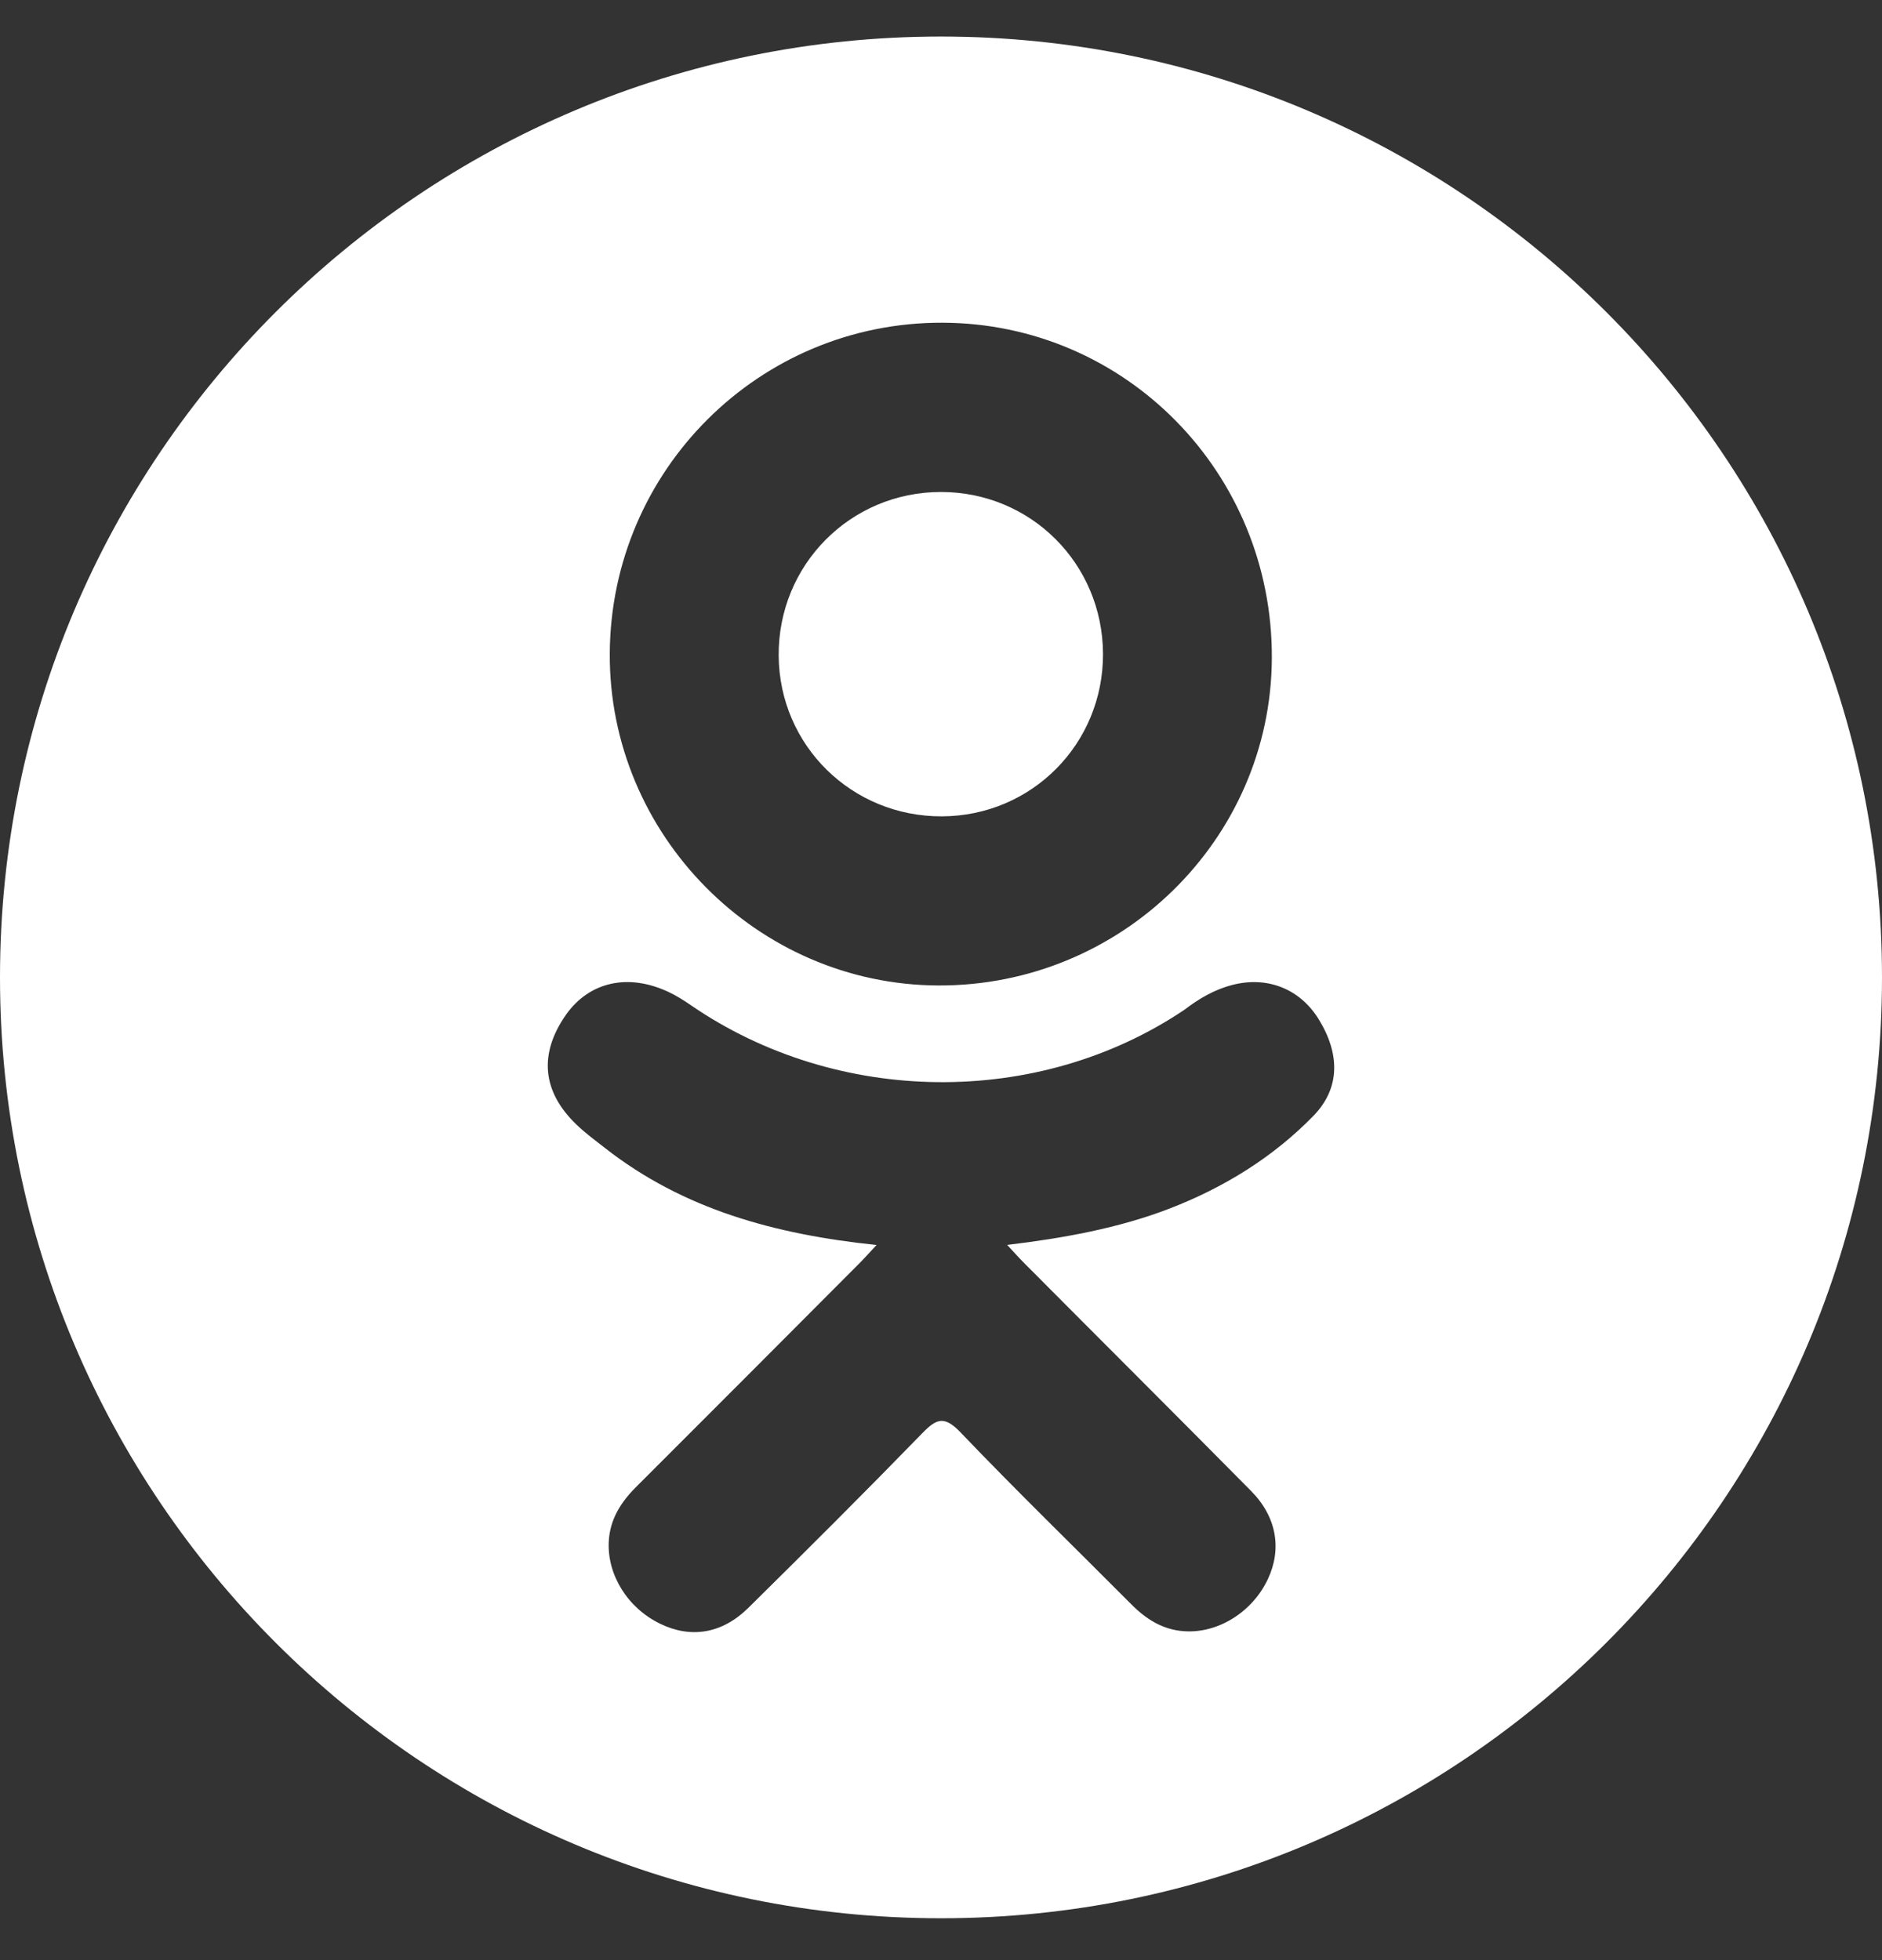 <svg width="24" height="25" viewBox="0 0 24 25" fill="none" xmlns="http://www.w3.org/2000/svg">
<rect x="0" y="0" width="24" height="25" fill="#333333" stroke="none"/>
<path d="M12.011 10.412C13.157 10.408 14.07 9.487 14.066 8.339C14.061 7.19 13.147 6.276 12.001 6.275C10.845 6.274 9.921 7.205 9.93 8.364C9.939 9.508 10.862 10.416 12.011 10.412Z" fill="white"/>
<path d="M12 0.466C5.373 0.466 0 5.839 0 12.466C0 19.093 5.373 24.466 12 24.466C18.627 24.466 24 19.093 24 12.466C24 5.839 18.627 0.466 12 0.466ZM12.017 4.116C14.355 4.122 16.231 6.034 16.219 8.397C16.207 10.706 14.3 12.577 11.967 12.569C9.657 12.561 7.763 10.646 7.776 8.333C7.79 5.994 9.685 4.109 12.017 4.116ZM16.751 14.23C16.235 14.76 15.612 15.144 14.921 15.412C14.268 15.665 13.553 15.793 12.844 15.878C12.951 15.994 13.002 16.051 13.069 16.118C14.03 17.085 14.996 18.046 15.954 19.016C16.281 19.346 16.349 19.756 16.169 20.139C15.973 20.559 15.533 20.835 15.101 20.805C14.828 20.787 14.614 20.651 14.425 20.46C13.699 19.73 12.96 19.013 12.249 18.269C12.041 18.052 11.942 18.093 11.759 18.282C11.029 19.033 10.287 19.773 9.541 20.509C9.206 20.839 8.807 20.899 8.419 20.71C8.005 20.51 7.743 20.088 7.763 19.664C7.777 19.378 7.918 19.158 8.115 18.962C9.067 18.012 10.016 17.059 10.965 16.107C11.028 16.044 11.086 15.977 11.178 15.879C9.883 15.744 8.716 15.425 7.716 14.643C7.592 14.546 7.464 14.452 7.351 14.343C6.913 13.923 6.87 13.442 7.215 12.946C7.512 12.522 8.009 12.409 8.526 12.652C8.626 12.699 8.721 12.759 8.812 12.822C10.675 14.101 13.234 14.137 15.104 12.879C15.289 12.737 15.487 12.621 15.716 12.562C16.162 12.447 16.579 12.612 16.818 13.002C17.092 13.448 17.088 13.883 16.751 14.23Z" fill="white"/>
</svg>
